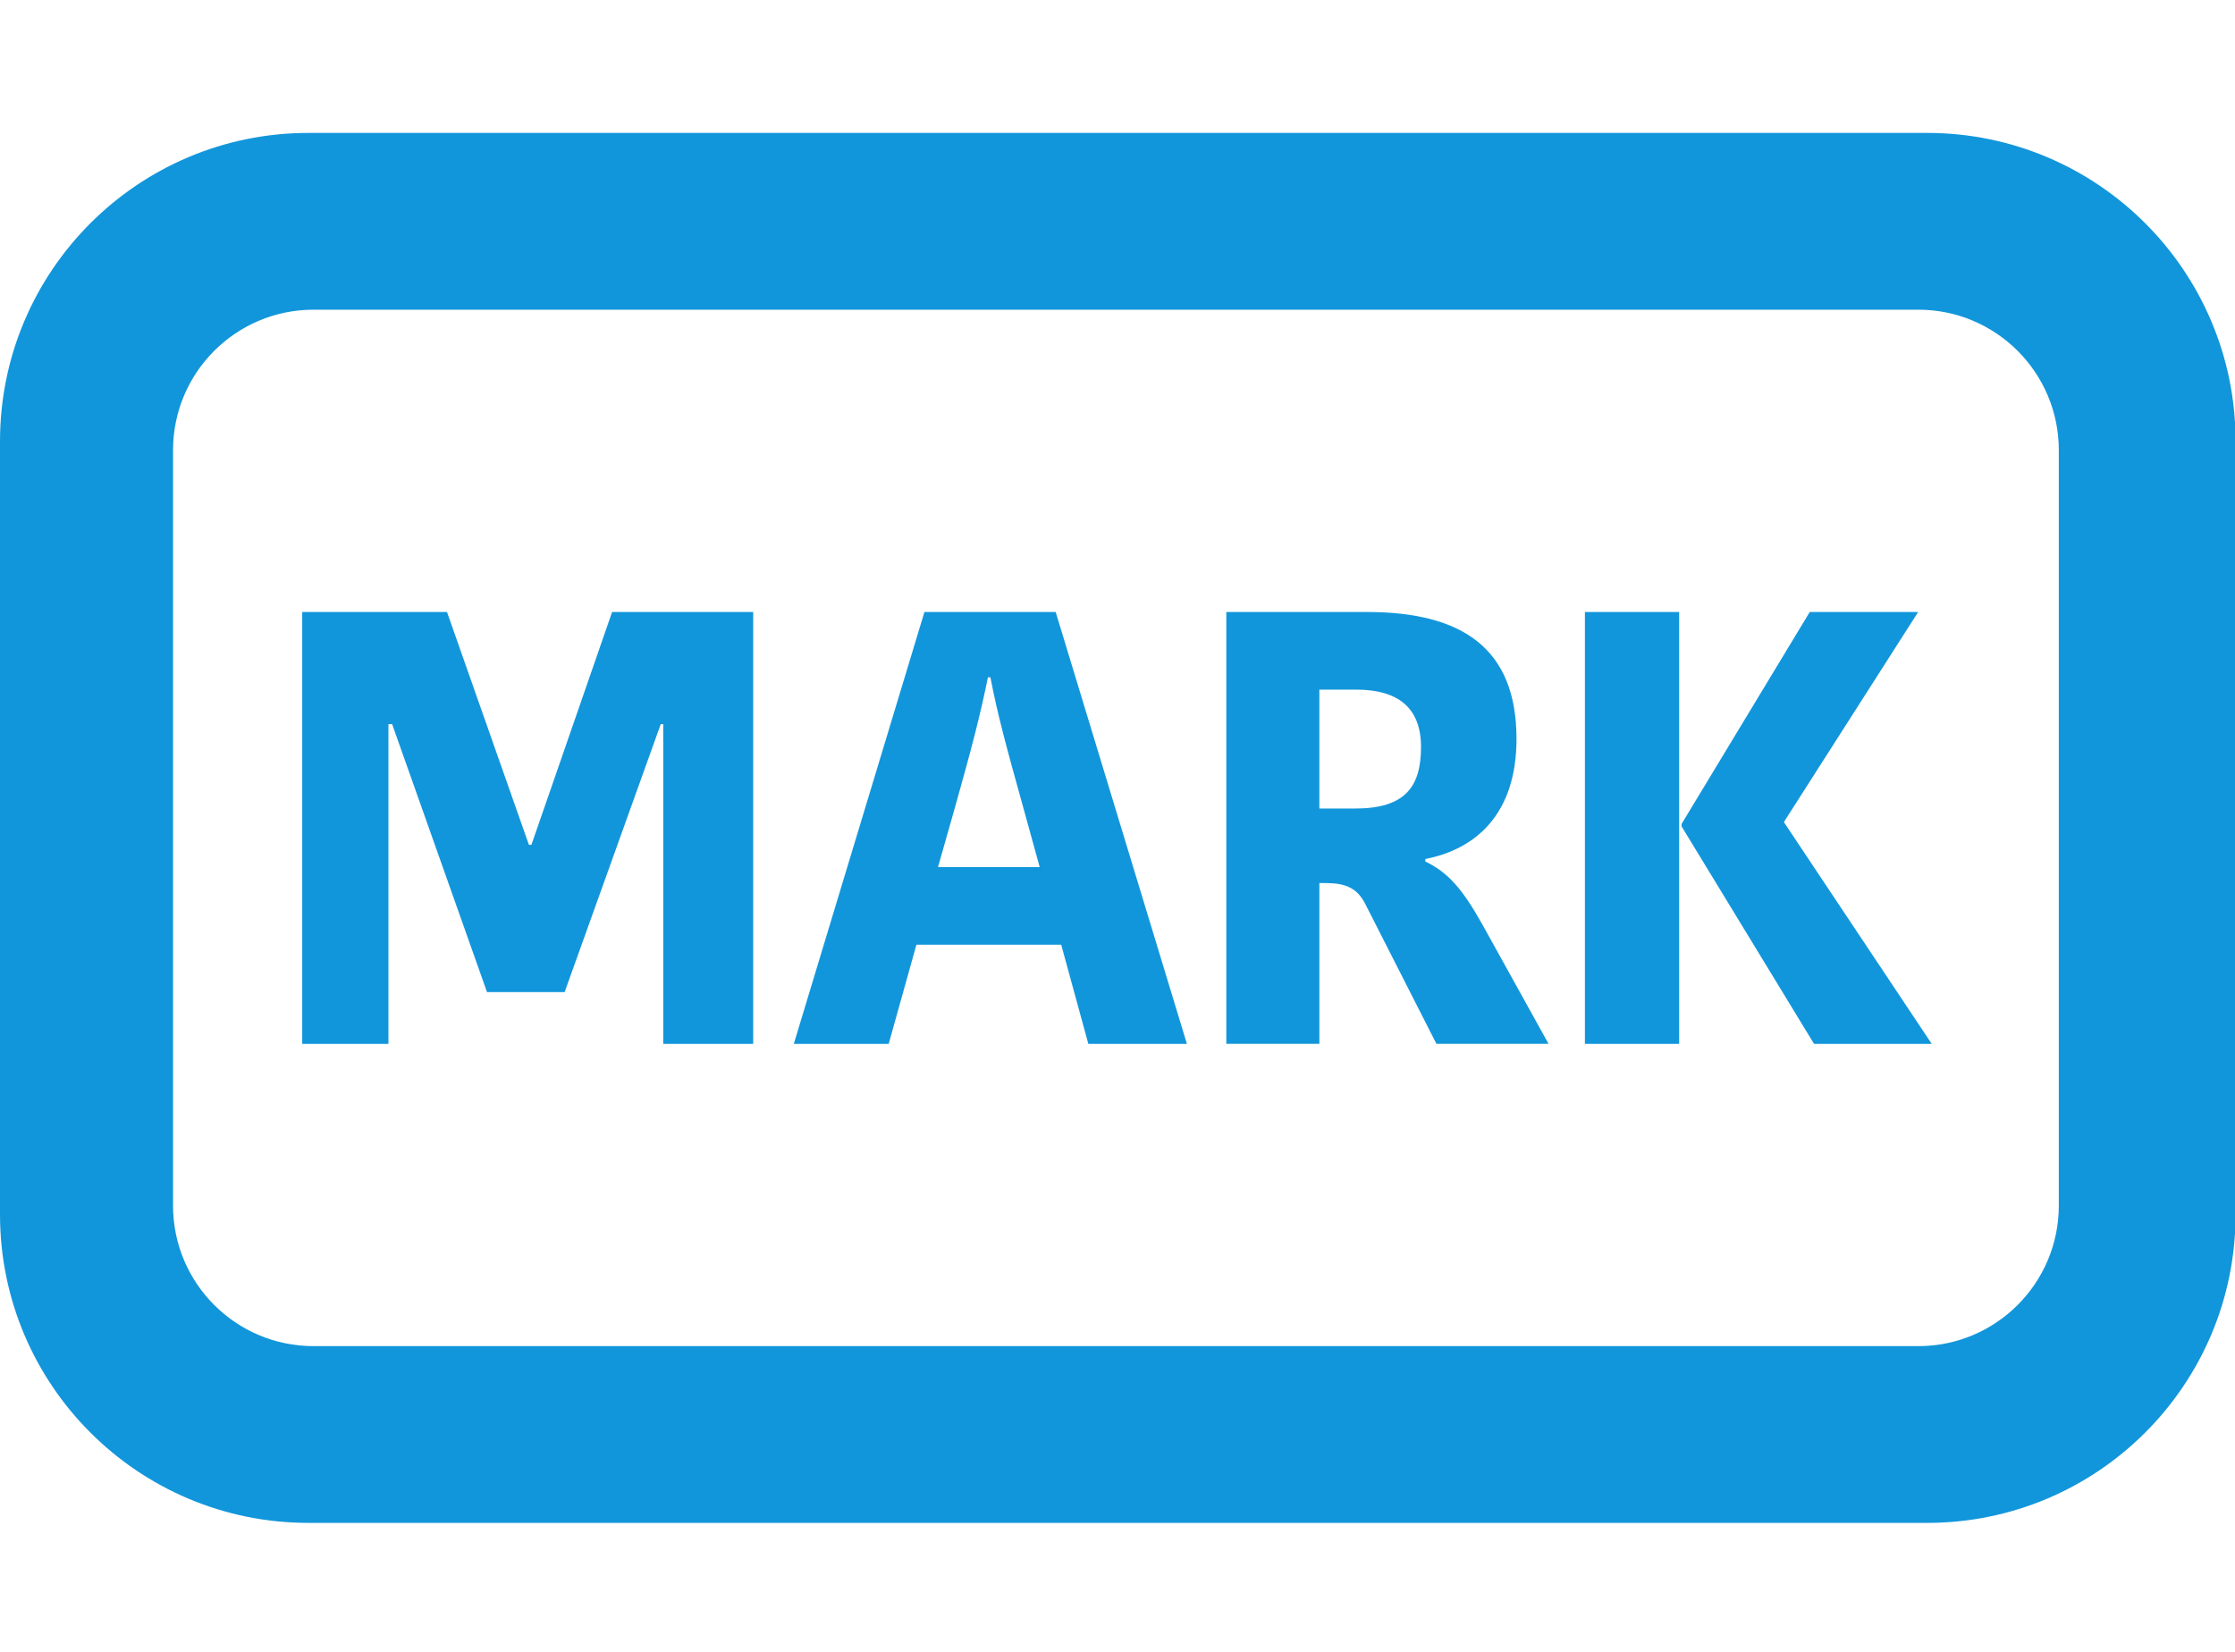 <?xml version="1.0" standalone="no"?><!DOCTYPE svg PUBLIC "-//W3C//DTD SVG 1.1//EN" "http://www.w3.org/Graphics/SVG/1.1/DTD/svg11.dtd"><svg t="1619519930804" class="icon" viewBox="0 0 1385 1024" version="1.1" xmlns="http://www.w3.org/2000/svg" p-id="15331" xmlns:xlink="http://www.w3.org/1999/xlink" width="270.508" height="200"><defs><style type="text/css"></style></defs><path d="M1194.203 943.785H191.16C85.589 943.785 0 858.195 0 752.625V273.554C0 167.962 85.589 82.373 191.16 82.373h1003.044c105.57 0 191.16 85.589 191.16 191.16v479.071c0 105.591-85.589 191.18-191.16 191.18z m81.605-196.617V278.99c0-48.075-38.987-87.062-87.062-87.062H194.293c-48.075 0-87.062 38.987-87.062 87.062V747.168c0 48.075 38.987 87.062 87.062 87.062h994.454c48.075 0 87.062-38.987 87.062-87.062z" p-id="15332" fill="#1296db"></path><path d="M327.77 523.578h1.535l50.005-144.309h87.436v267.64h-55.752v-198.152h-1.535l-59.57 166.074h-48.096l-58.802-166.074h-2.282v198.152H187.28V379.269h89.718l50.773 144.309zM654.192 379.269l81.315 267.64h-61.085l-16.807-61.458H567.898l-17.18 61.458h-58.802l80.941-267.64h81.336z m-72.912 158.065h62.994l-10.312-37.41c-10.312-37.037-15.645-56.499-20.23-80.174h-1.535c-4.586 22.907-10.312 44.672-19.857 78.659l-11.059 38.925zM846.991 379.269c59.176 0 92.768 22.533 92.768 78.638 0 46.581-25.189 68.347-56.499 74.447v1.535c14.13 6.868 22.907 16.807 35.501 39.319l40.855 73.679H890.128l-44.278-87.042c-4.959-9.544-12.221-12.595-24.442-12.595h-3.818v99.657h-57.661V379.269h87.062z m-29.401 121.796h22.139c30.937 0 40.855-13.362 40.855-38.178 0-24.442-14.503-35.501-40.087-35.501h-22.907v73.679zM1040.558 646.909h-58.408V379.269h58.408v267.64z m80.921-267.64h67.185l-83.224 130.199 91.627 137.441h-72.932l-82.083-134.764v-1.535l79.427-131.341z" p-id="15333" fill="#1296db"></path></svg>